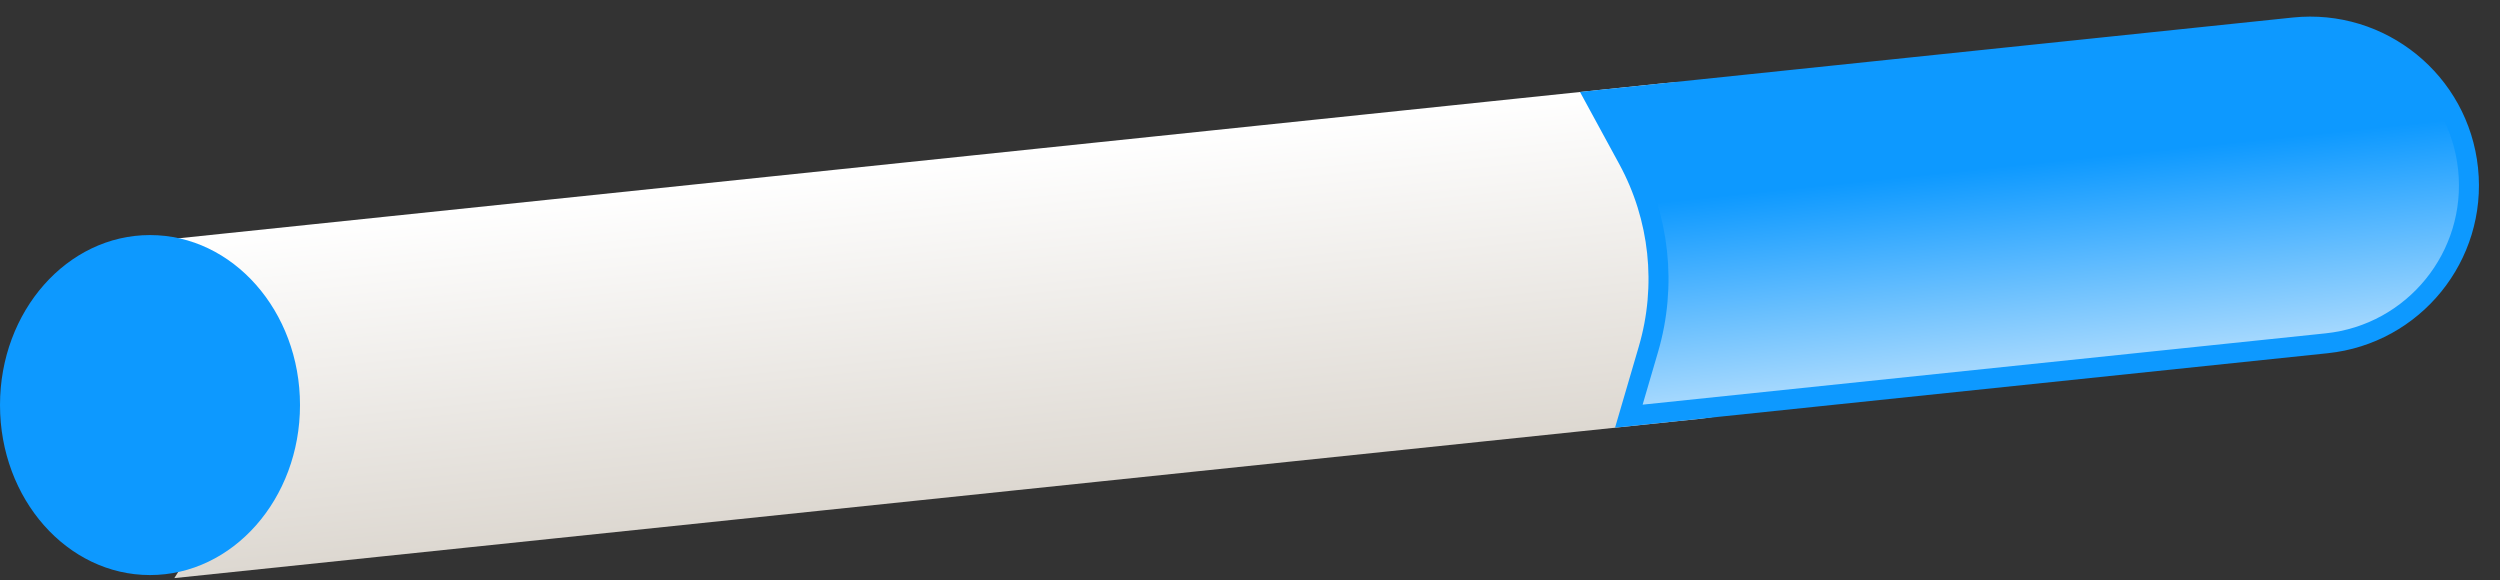 <svg width="125" height="29" viewBox="0 0 125 29" fill="none" xmlns="http://www.w3.org/2000/svg">
<rect x="0" y="0" width="125" height="29" fill="#333333" stroke="none"/>
<path d="M6.964 12.12L83.27 4.154C87.906 3.67 92.055 7.035 92.539 11.67V11.67C93.023 16.305 89.658 20.455 85.023 20.939L8.716 28.905L9.408 27.811C12.389 23.093 11.724 16.942 7.803 12.97L6.964 12.12Z" fill="url(#paint0_linear_325_181)"/>
<path d="M81.406 7.972L79.797 5.016L114.684 1.374C119.045 0.919 122.949 4.084 123.404 8.445C123.859 12.805 120.693 16.709 116.333 17.164L81.442 20.807L82.422 17.459C83.351 14.287 82.986 10.876 81.406 7.972Z" fill="url(#paint1_linear_325_181)" stroke="#0D99FF"/>
<ellipse cx="7.5" cy="20.253" rx="7.5" ry="8.5" fill="#0D99FF"/>
<defs>
<linearGradient id="paint0_linear_325_181" x1="49.313" y1="7.699" x2="51.066" y2="24.484" gradientUnits="userSpaceOnUse">
<stop stop-color="white"/>
<stop offset="1" stop-color="#DDD8D1"/>
</linearGradient>
<linearGradient id="paint1_linear_325_181" x1="101.013" y1="2.299" x2="102.765" y2="19.084" gradientUnits="userSpaceOnUse">
<stop offset="0.349" stop-color="#0D99FF"/>
<stop offset="1" stop-color="#B3DEFE"/>
</linearGradient>
</defs>
</svg>
